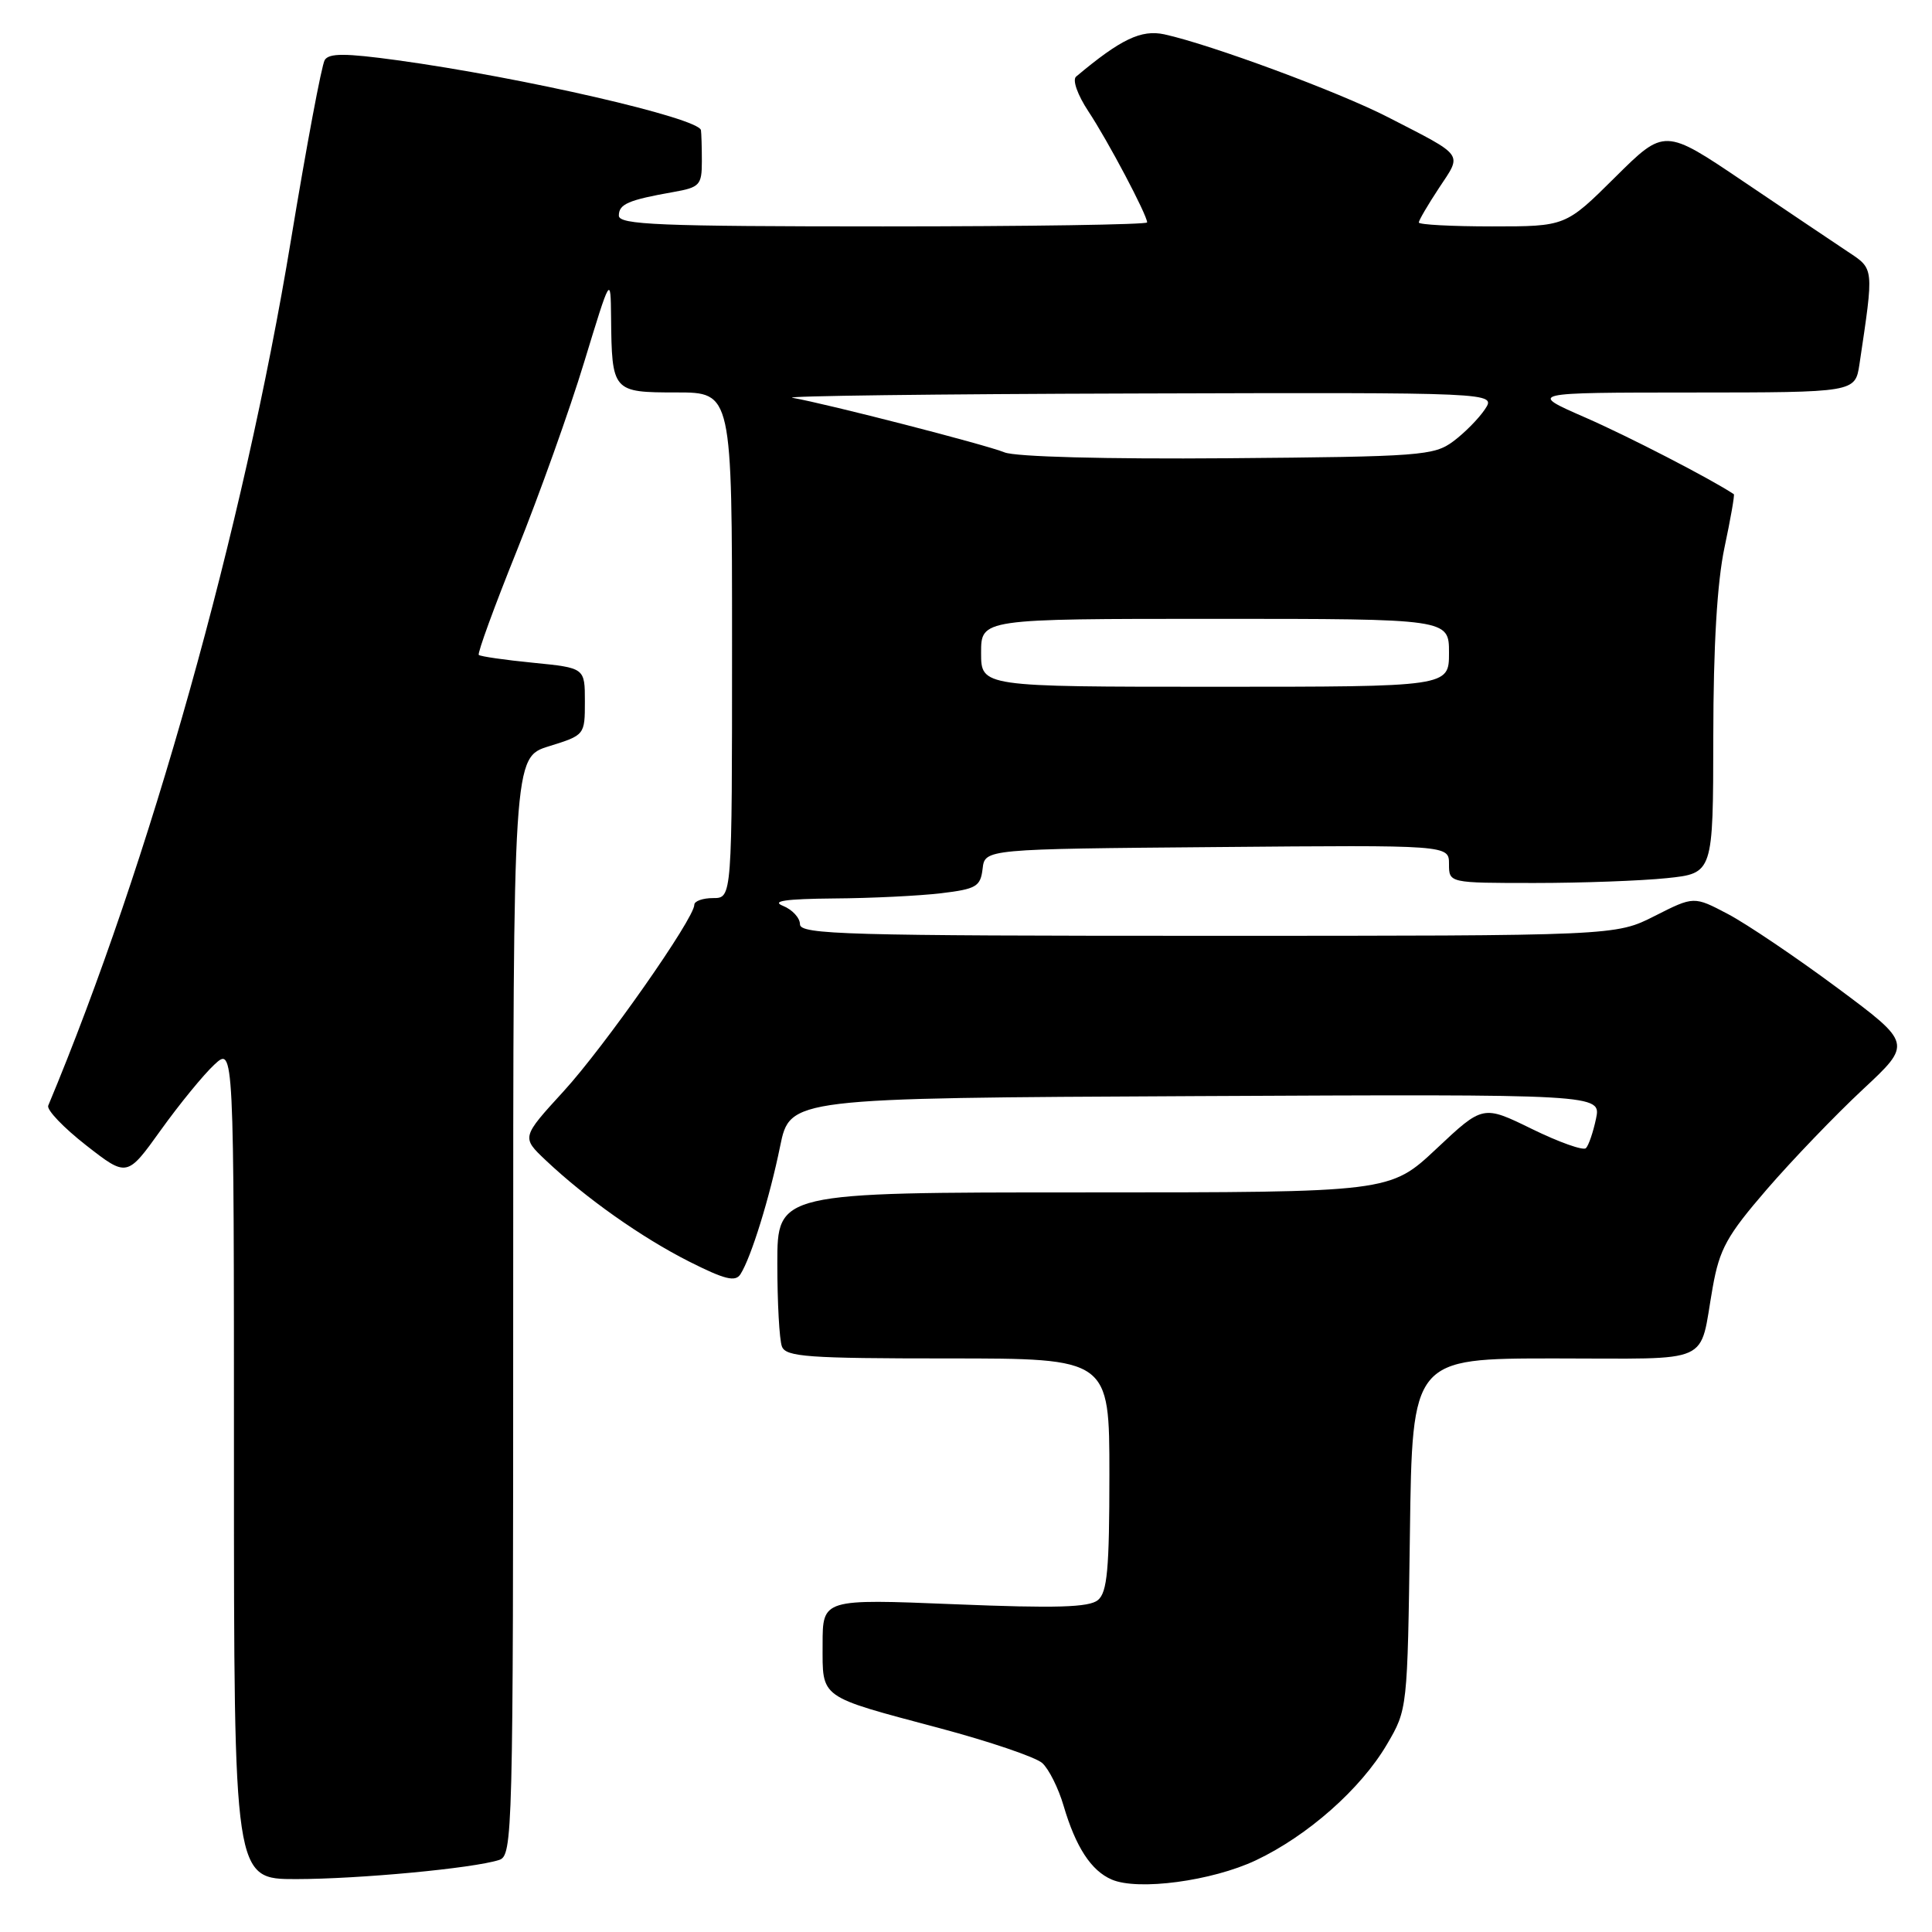 <?xml version="1.0" encoding="UTF-8" standalone="no"?>
<!DOCTYPE svg PUBLIC "-//W3C//DTD SVG 1.1//EN" "http://www.w3.org/Graphics/SVG/1.1/DTD/svg11.dtd" >
<svg xmlns="http://www.w3.org/2000/svg" xmlns:xlink="http://www.w3.org/1999/xlink" version="1.1" viewBox="0 0 256 256">
 <g >
 <path fill="currentColor"
d=" M 166.41 246.50 C 173.28 243.25 180.31 237.04 183.77 231.15 C 186.50 226.50 186.50 226.50 186.82 203.25 C 187.13 180.00 187.13 180.00 206.00 180.00 C 227.32 180.00 225.09 181.00 226.94 170.59 C 227.85 165.48 228.82 163.73 234.12 157.59 C 237.49 153.69 243.20 147.75 246.81 144.38 C 253.37 138.27 253.37 138.27 243.43 130.88 C 237.96 126.82 231.45 122.43 228.97 121.12 C 224.45 118.74 224.45 118.74 219.26 121.37 C 214.07 124.00 214.07 124.00 160.03 124.00 C 112.17 124.00 106.00 123.83 106.00 122.47 C 106.00 121.63 104.99 120.53 103.75 120.03 C 102.15 119.39 104.08 119.11 110.50 119.05 C 115.45 119.02 121.84 118.70 124.70 118.36 C 129.37 117.80 129.92 117.47 130.20 115.12 C 130.50 112.50 130.50 112.50 161.25 112.24 C 192.00 111.97 192.00 111.97 192.00 114.49 C 192.00 117.00 192.00 117.00 203.35 117.00 C 209.60 117.00 217.47 116.71 220.85 116.36 C 227.00 115.72 227.00 115.72 227.02 97.61 C 227.03 85.56 227.53 77.18 228.50 72.57 C 229.31 68.76 229.87 65.57 229.74 65.48 C 226.59 63.40 215.75 57.81 210.03 55.31 C 202.50 52.02 202.50 52.02 224.16 52.01 C 245.82 52.00 245.82 52.00 246.39 48.25 C 248.32 35.31 248.36 35.68 244.80 33.32 C 242.98 32.11 236.79 27.95 231.03 24.06 C 220.56 16.99 220.56 16.99 214.00 23.50 C 207.45 30.00 207.45 30.00 197.72 30.00 C 192.38 30.00 188.00 29.77 188.00 29.48 C 188.00 29.19 189.21 27.13 190.68 24.90 C 193.76 20.25 194.15 20.79 183.92 15.53 C 177.39 12.17 160.44 5.90 154.28 4.55 C 151.21 3.89 148.50 5.19 142.59 10.15 C 142.07 10.59 142.78 12.58 144.22 14.76 C 146.80 18.65 152.00 28.49 152.00 29.47 C 152.00 29.76 136.25 30.00 117.00 30.00 C 87.29 30.00 82.00 29.78 82.00 28.57 C 82.00 27.04 83.25 26.50 89.25 25.44 C 92.71 24.83 93.00 24.52 93.00 21.39 C 93.00 19.52 92.94 17.66 92.88 17.25 C 92.61 15.64 69.24 10.26 52.63 7.98 C 45.77 7.04 43.60 7.03 43.03 7.95 C 42.62 8.61 40.61 19.35 38.55 31.82 C 32.24 70.10 19.81 114.41 6.39 146.50 C 6.16 147.06 8.42 149.42 11.40 151.75 C 16.83 155.99 16.83 155.99 21.31 149.74 C 23.77 146.31 26.96 142.41 28.39 141.08 C 31.00 138.65 31.00 138.65 31.00 193.83 C 31.00 249.00 31.00 249.00 39.25 248.99 C 47.58 248.98 62.64 247.57 66.12 246.46 C 67.94 245.88 68.00 243.49 68.00 173.11 C 68.00 100.35 68.00 100.35 72.75 98.88 C 77.48 97.41 77.50 97.39 77.50 92.95 C 77.50 88.50 77.50 88.50 70.66 87.82 C 66.89 87.45 63.65 86.98 63.44 86.78 C 63.24 86.57 65.51 80.35 68.49 72.95 C 71.46 65.55 75.48 54.33 77.40 48.00 C 80.91 36.50 80.91 36.50 80.97 42.00 C 81.07 51.90 81.16 52.00 89.62 52.00 C 97.00 52.00 97.00 52.00 97.00 85.50 C 97.00 119.00 97.00 119.00 94.50 119.00 C 93.12 119.00 92.00 119.40 92.00 119.89 C 92.00 121.70 80.09 138.69 74.68 144.60 C 69.10 150.70 69.10 150.70 72.30 153.73 C 77.61 158.75 85.00 163.97 91.31 167.16 C 96.05 169.55 97.45 169.90 98.12 168.83 C 99.53 166.62 101.99 158.67 103.37 151.89 C 104.68 145.50 104.68 145.50 158.42 145.24 C 212.16 144.98 212.16 144.98 211.48 148.24 C 211.10 150.03 210.50 151.79 210.14 152.14 C 209.79 152.49 206.57 151.35 203.00 149.60 C 196.50 146.42 196.50 146.42 190.34 152.21 C 184.17 158.00 184.17 158.00 143.59 158.00 C 103.00 158.00 103.00 158.00 103.00 167.42 C 103.00 172.60 103.27 177.55 103.61 178.42 C 104.13 179.79 107.02 180.00 125.61 180.00 C 147.00 180.00 147.00 180.00 147.00 195.38 C 147.00 207.93 146.72 210.99 145.48 212.02 C 144.30 212.99 139.95 213.12 126.48 212.57 C 109.00 211.86 109.00 211.86 109.00 217.89 C 109.00 225.14 108.37 224.69 124.50 228.99 C 131.10 230.75 137.22 232.83 138.10 233.61 C 138.97 234.39 140.25 236.94 140.93 239.27 C 142.54 244.74 144.58 247.88 147.31 249.05 C 150.80 250.56 160.61 249.24 166.41 246.50 Z  M 130.00 86.50 C 130.00 82.00 130.00 82.00 161.00 82.00 C 192.00 82.00 192.00 82.00 192.00 86.50 C 192.00 91.00 192.00 91.00 161.00 91.00 C 130.00 91.00 130.00 91.00 130.00 86.50 Z  M 133.10 59.94 C 130.68 58.94 109.62 53.52 105.00 52.71 C 103.62 52.47 124.04 52.21 150.37 52.14 C 198.24 52.00 198.24 52.00 196.77 54.22 C 195.96 55.44 194.08 57.35 192.58 58.47 C 190.02 60.38 188.26 60.51 162.68 60.72 C 146.50 60.85 134.53 60.53 133.10 59.94 Z "/>
</g>
</svg>